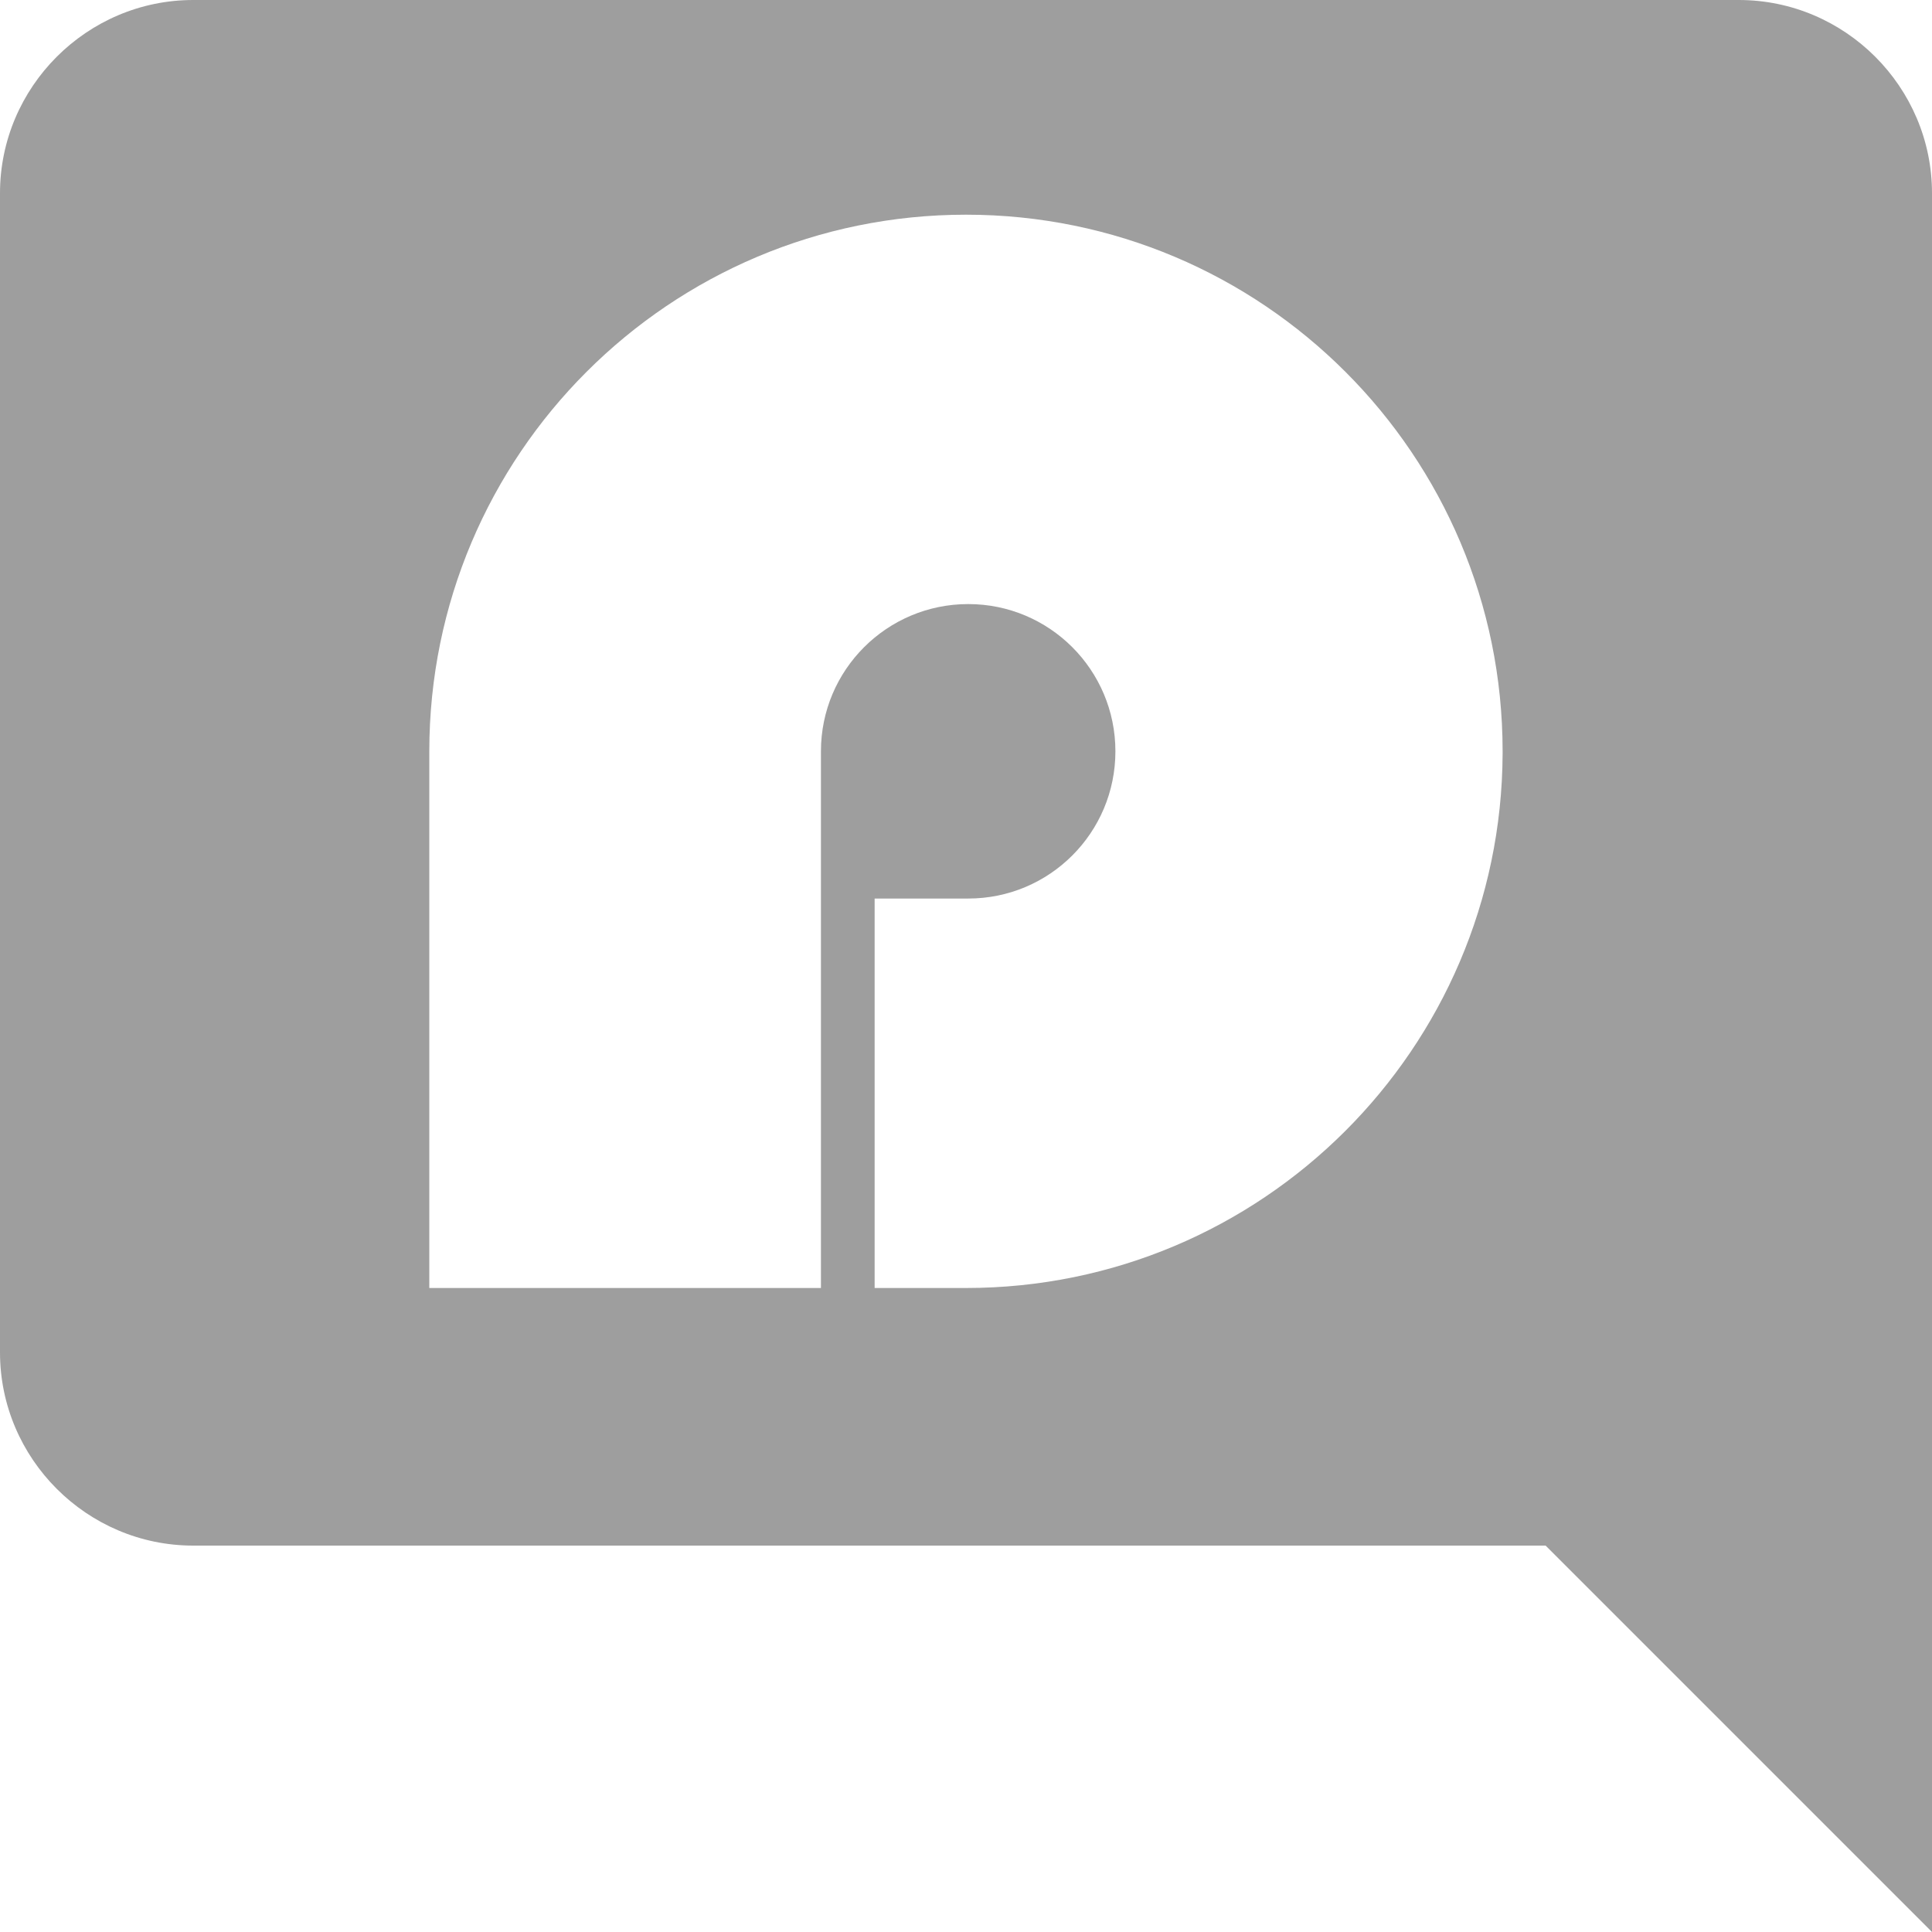 <svg id="question" viewBox="0 0 24 24" width="100%" height="100%" xmlns="http://www.w3.org/2000/svg" fit="" preserveAspectRatio="xMidYMid meet" focusable="false"><path fill-rule="evenodd" clip-rule="evenodd" d="M2.4 0H21.6C22.92 0 24 1.08 24 2.4V24L19.2 19.2H2.4C1.08 19.2 0 18.12 0 16.8V2.4C0 1.08 1.08 0 2.4 0ZM5.333 9.333C5.334 5.651 8.318 2.667 12 2.667C15.682 2.667 18.666 5.651 18.666 9.333L18.666 9.361C18.651 13.03 15.673 16 12 16L11.799 16C11.667 16 11.536 16 11.401 16H10.865V11.162H12.028C13.038 11.162 13.856 10.344 13.856 9.333C13.856 8.323 13.038 7.504 12.028 7.504C11.017 7.504 10.198 8.323 10.198 9.333V10.486V11.162V16H5.333" fill="black" fill-opacity="0.38"></path></svg>